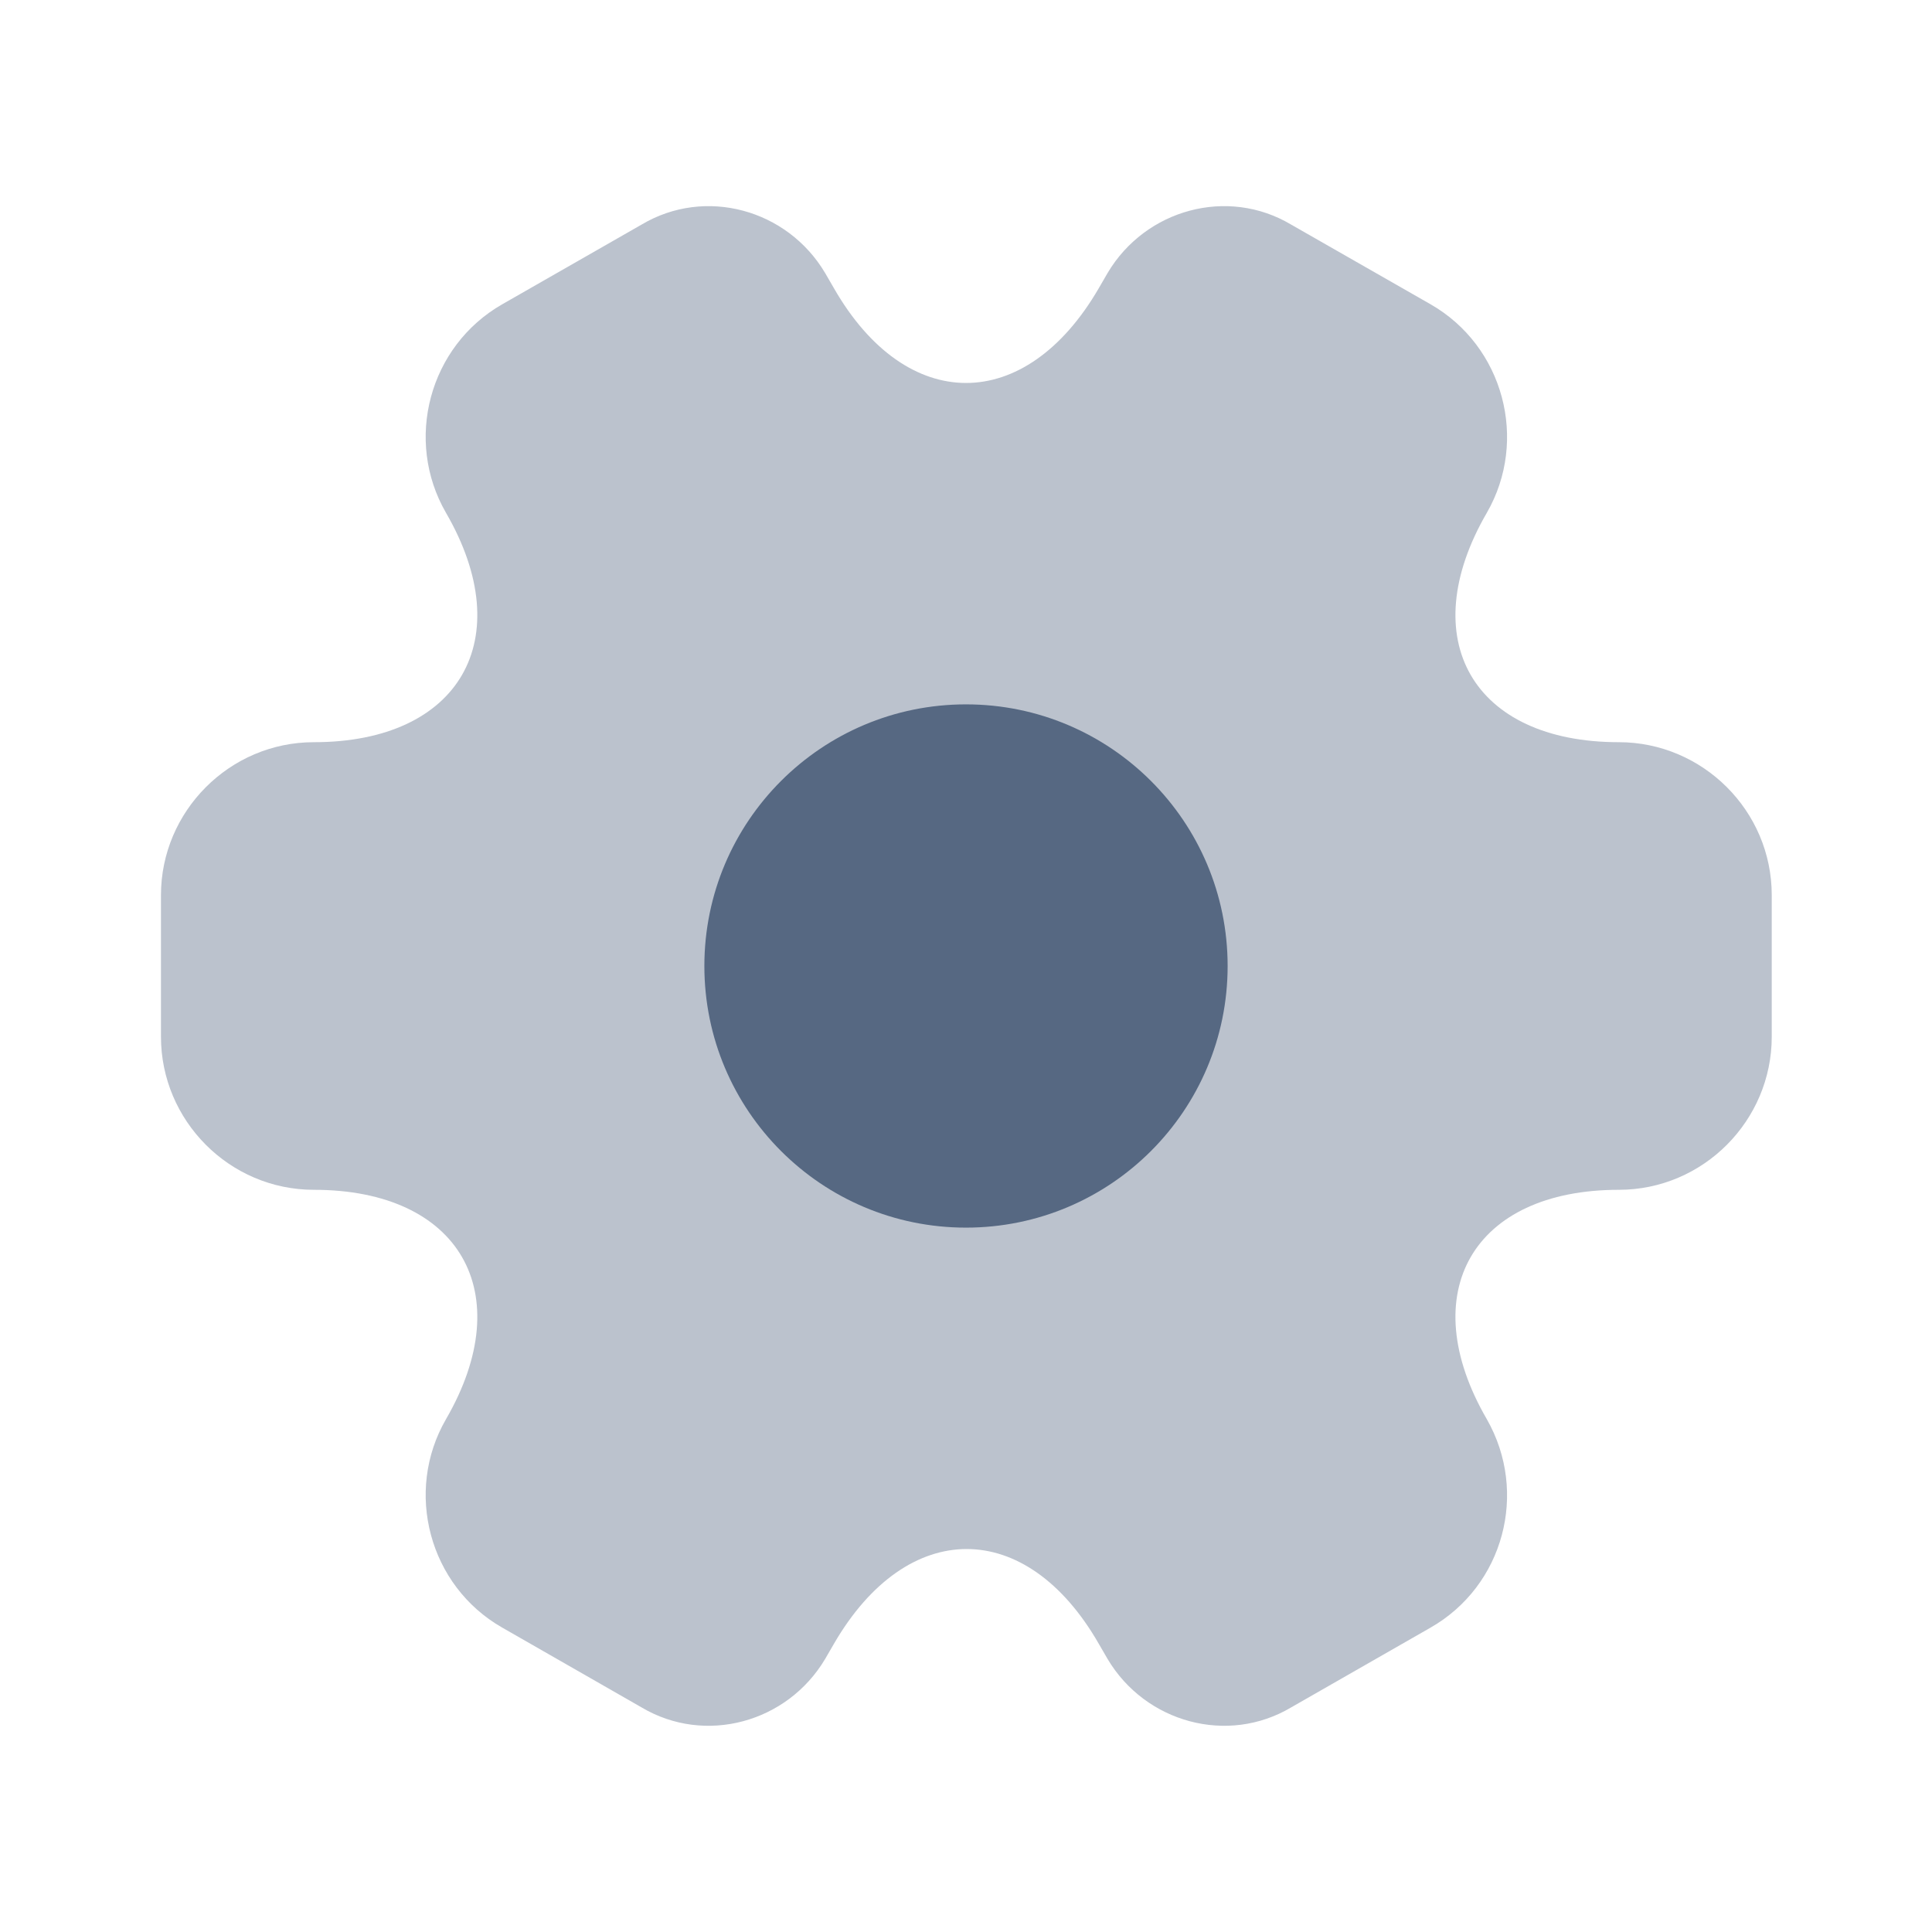 <svg width="19" height="19" viewBox="0 0 19 19" fill="none" xmlns="http://www.w3.org/2000/svg">
<path opacity="0.4" d="M1.583 10.196V8.803C1.583 7.98 2.256 7.299 3.087 7.299C4.52 7.299 5.106 6.286 4.386 5.043C3.974 4.33 4.219 3.404 4.94 2.992L6.309 2.209C6.935 1.836 7.742 2.058 8.114 2.684L8.201 2.834C8.914 4.077 10.085 4.077 10.806 2.834L10.893 2.684C11.265 2.058 12.073 1.836 12.698 2.209L14.068 2.992C14.788 3.404 15.033 4.33 14.622 5.043C13.901 6.286 14.487 7.299 15.92 7.299C16.743 7.299 17.424 7.972 17.424 8.803V10.196C17.424 11.02 16.751 11.701 15.92 11.701C14.487 11.701 13.901 12.714 14.622 13.957C15.033 14.677 14.788 15.596 14.068 16.007L12.698 16.791C12.073 17.163 11.265 16.941 10.893 16.316L10.806 16.166C10.093 14.923 8.922 14.923 8.201 16.166L8.114 16.316C7.742 16.941 6.935 17.163 6.309 16.791L4.94 16.007C4.219 15.596 3.974 14.669 4.386 13.957C5.106 12.714 4.52 11.701 3.087 11.701C2.256 11.701 1.583 11.02 1.583 10.196Z" fill="#566882"/>
<path d="M9.5 12.073C10.921 12.073 12.073 10.921 12.073 9.5C12.073 8.079 10.921 6.927 9.5 6.927C8.079 6.927 6.927 8.079 6.927 9.5C6.927 10.921 8.079 12.073 9.5 12.073Z" fill="#566882"/>
</svg>
